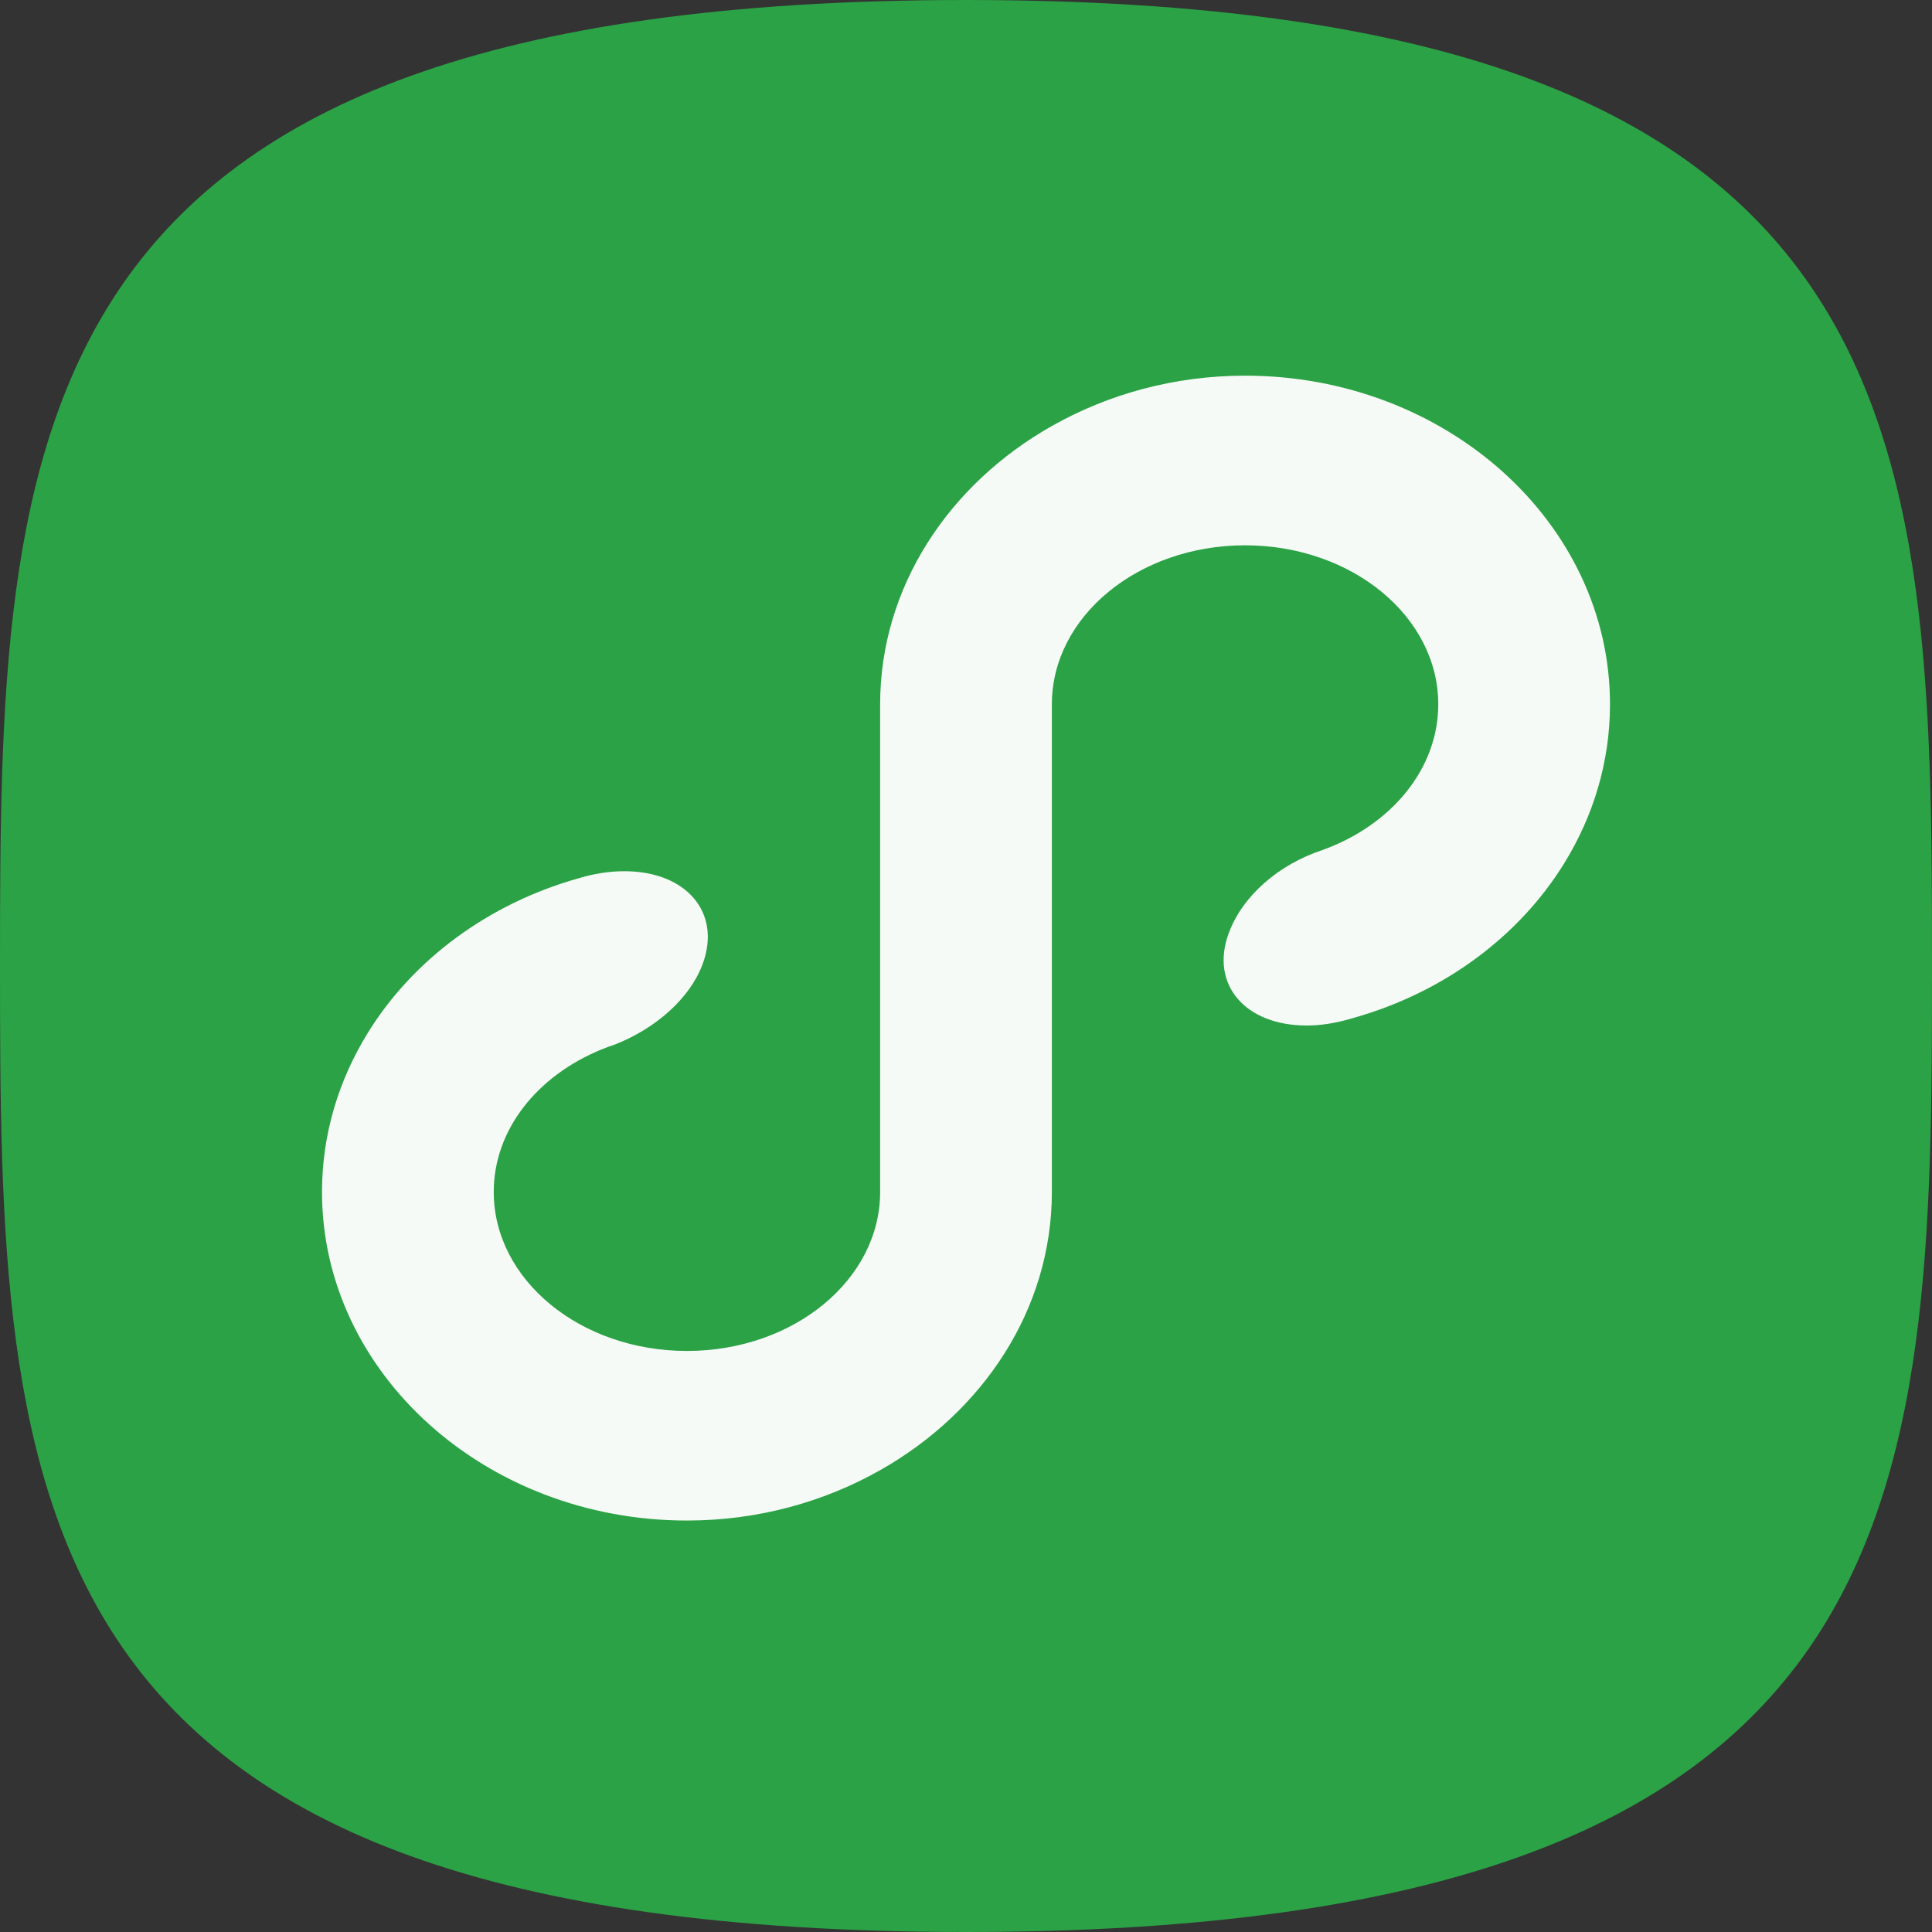 <svg xmlns="http://www.w3.org/2000/svg" width="36" height="36" viewBox="0 0 36 36">
  <rect x="0" y="0" width="36" height="36" fill="#333333" stroke="none"/>
  <g fill="none" fill-rule="evenodd">
    <path fill="#2BA245" fill-rule="nonzero" d="M18,36 C35.861,36 36,27.941 36,18 C36,8.059 35.861,0 18,0 C0.139,0 0,8.059 0,18 C0,27.941 0.139,36 18,36 Z"/>
    <path fill="#F6FAF7" d="M23.2,7 C21.877,7 20.645,7.347 19.6,7.938 C17.682,9.022 16.4,10.938 16.4,13.123 L16.4,22.21 C16.4,23.846 14.788,25.173 12.8,25.173 C10.812,25.173 9.2,23.846 9.2,22.21 C9.2,21.045 10.018,20.041 11.206,19.556 C11.292,19.521 11.378,19.488 11.468,19.459 C12.215,19.163 12.856,18.607 13.094,17.96 C13.446,17.007 12.792,16.234 11.633,16.234 C11.344,16.234 11.052,16.282 10.769,16.369 C10.768,16.37 10.767,16.37 10.765,16.37 C9.091,16.845 7.692,17.887 6.853,19.247 C6.311,20.126 6,21.135 6,22.21 C6,25.586 9.05,28.333 12.8,28.333 C14.123,28.333 15.354,27.986 16.4,27.395 C18.318,26.311 19.6,24.395 19.6,22.21 L19.6,13.123 C19.6,11.487 21.212,10.161 23.2,10.161 C25.188,10.161 26.8,11.487 26.8,13.123 C26.8,14.338 25.912,15.382 24.642,15.839 C23.822,16.11 23.15,16.696 22.895,17.39 C22.545,18.34 23.196,19.109 24.349,19.109 C24.611,19.109 24.874,19.065 25.132,18.993 C25.174,18.981 25.215,18.969 25.257,18.957 C26.922,18.479 28.311,17.441 29.147,16.086 C29.689,15.208 30,14.198 30,13.123 C30,9.747 26.95,7 23.2,7"/>
  </g>
</svg>
